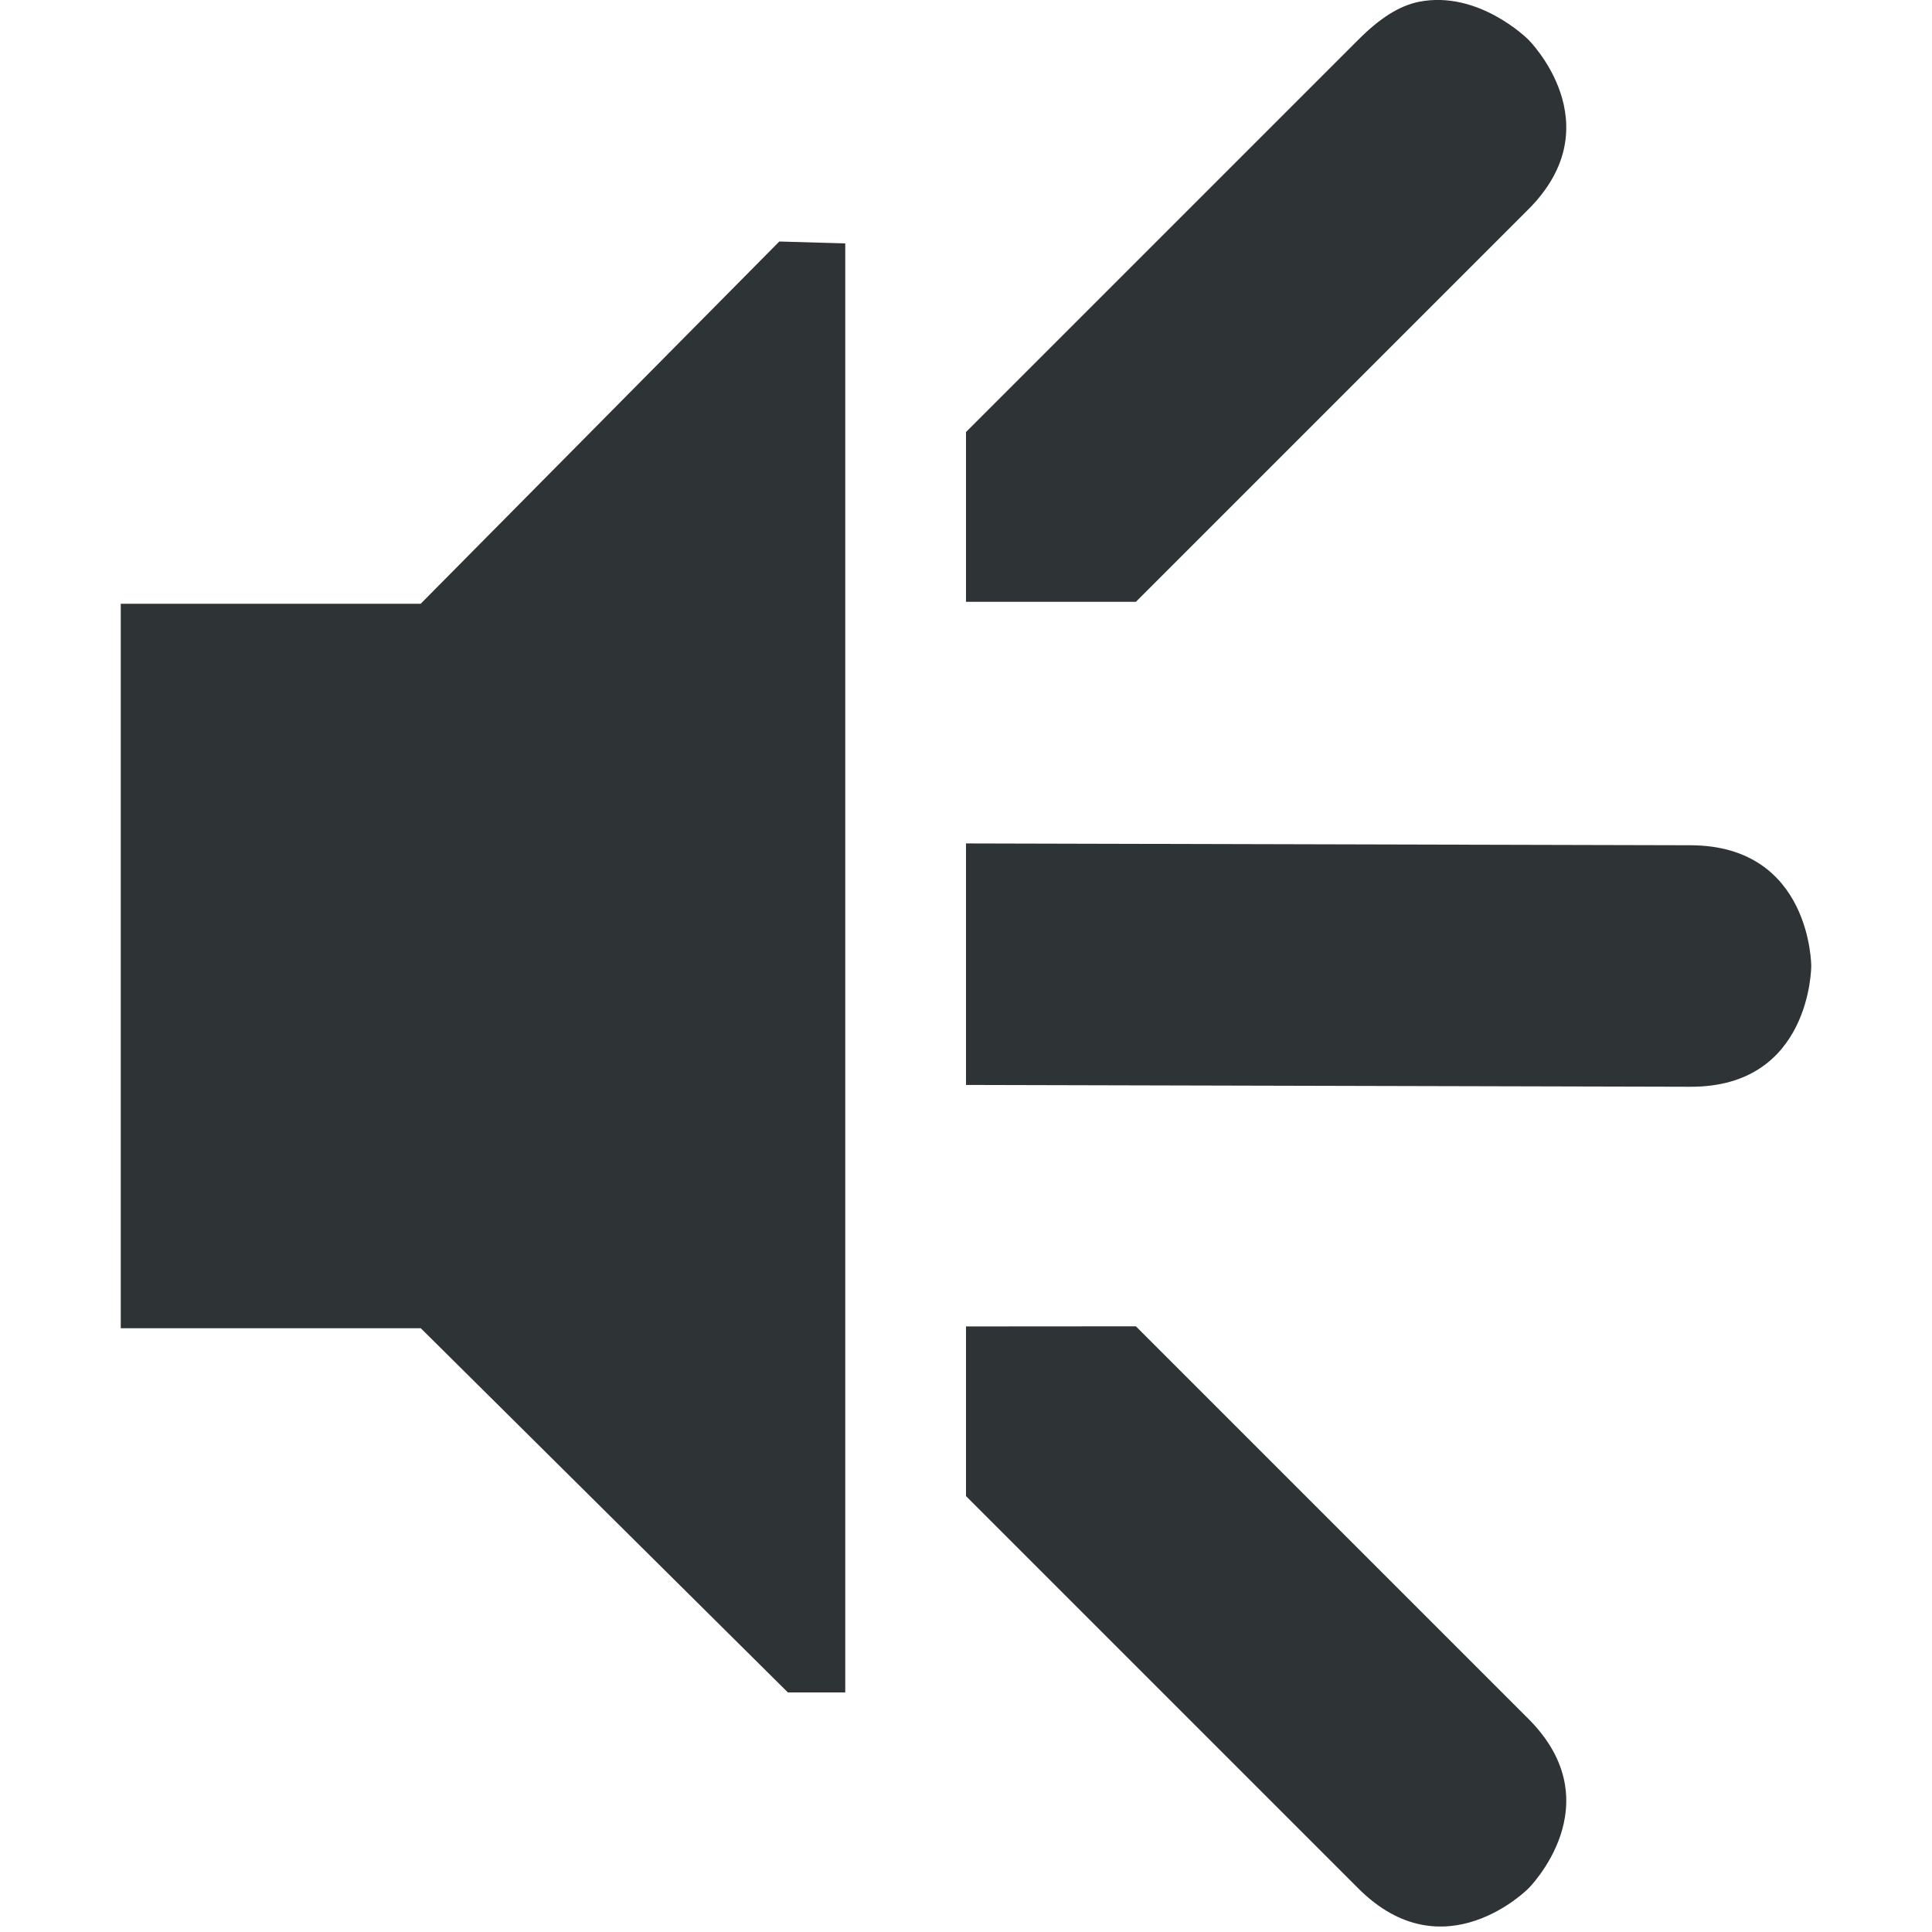 <svg xmlns="http://www.w3.org/2000/svg" width="16" height="16">
    <g fill="#2e3436">
        <path d="M143.75 348.015c-.165.034-.323.136-.5.313l-3.25 3.25v1.406h1.407l3.25-3.25c.707-.707 0-1.406 0-1.406s-.41-.412-.907-.313zm-3.75 6.97v2l6 .015c1 .003 1-1 1-1s0-.997-1-1zm0 4v1.405l3.25 3.25c.708.708 1.407 0 1.407 0s.707-.699 0-1.406l-3.25-3.25z" filter="url(#filter7554)" transform="translate(-132 -348)"/>
        <path d="M1 5h2.484l2.97-3L7 2.016v12h-.475L3.485 11H1z" style="marker:none" color="#bebebe" overflow="visible"/>
    </g>
</svg>
